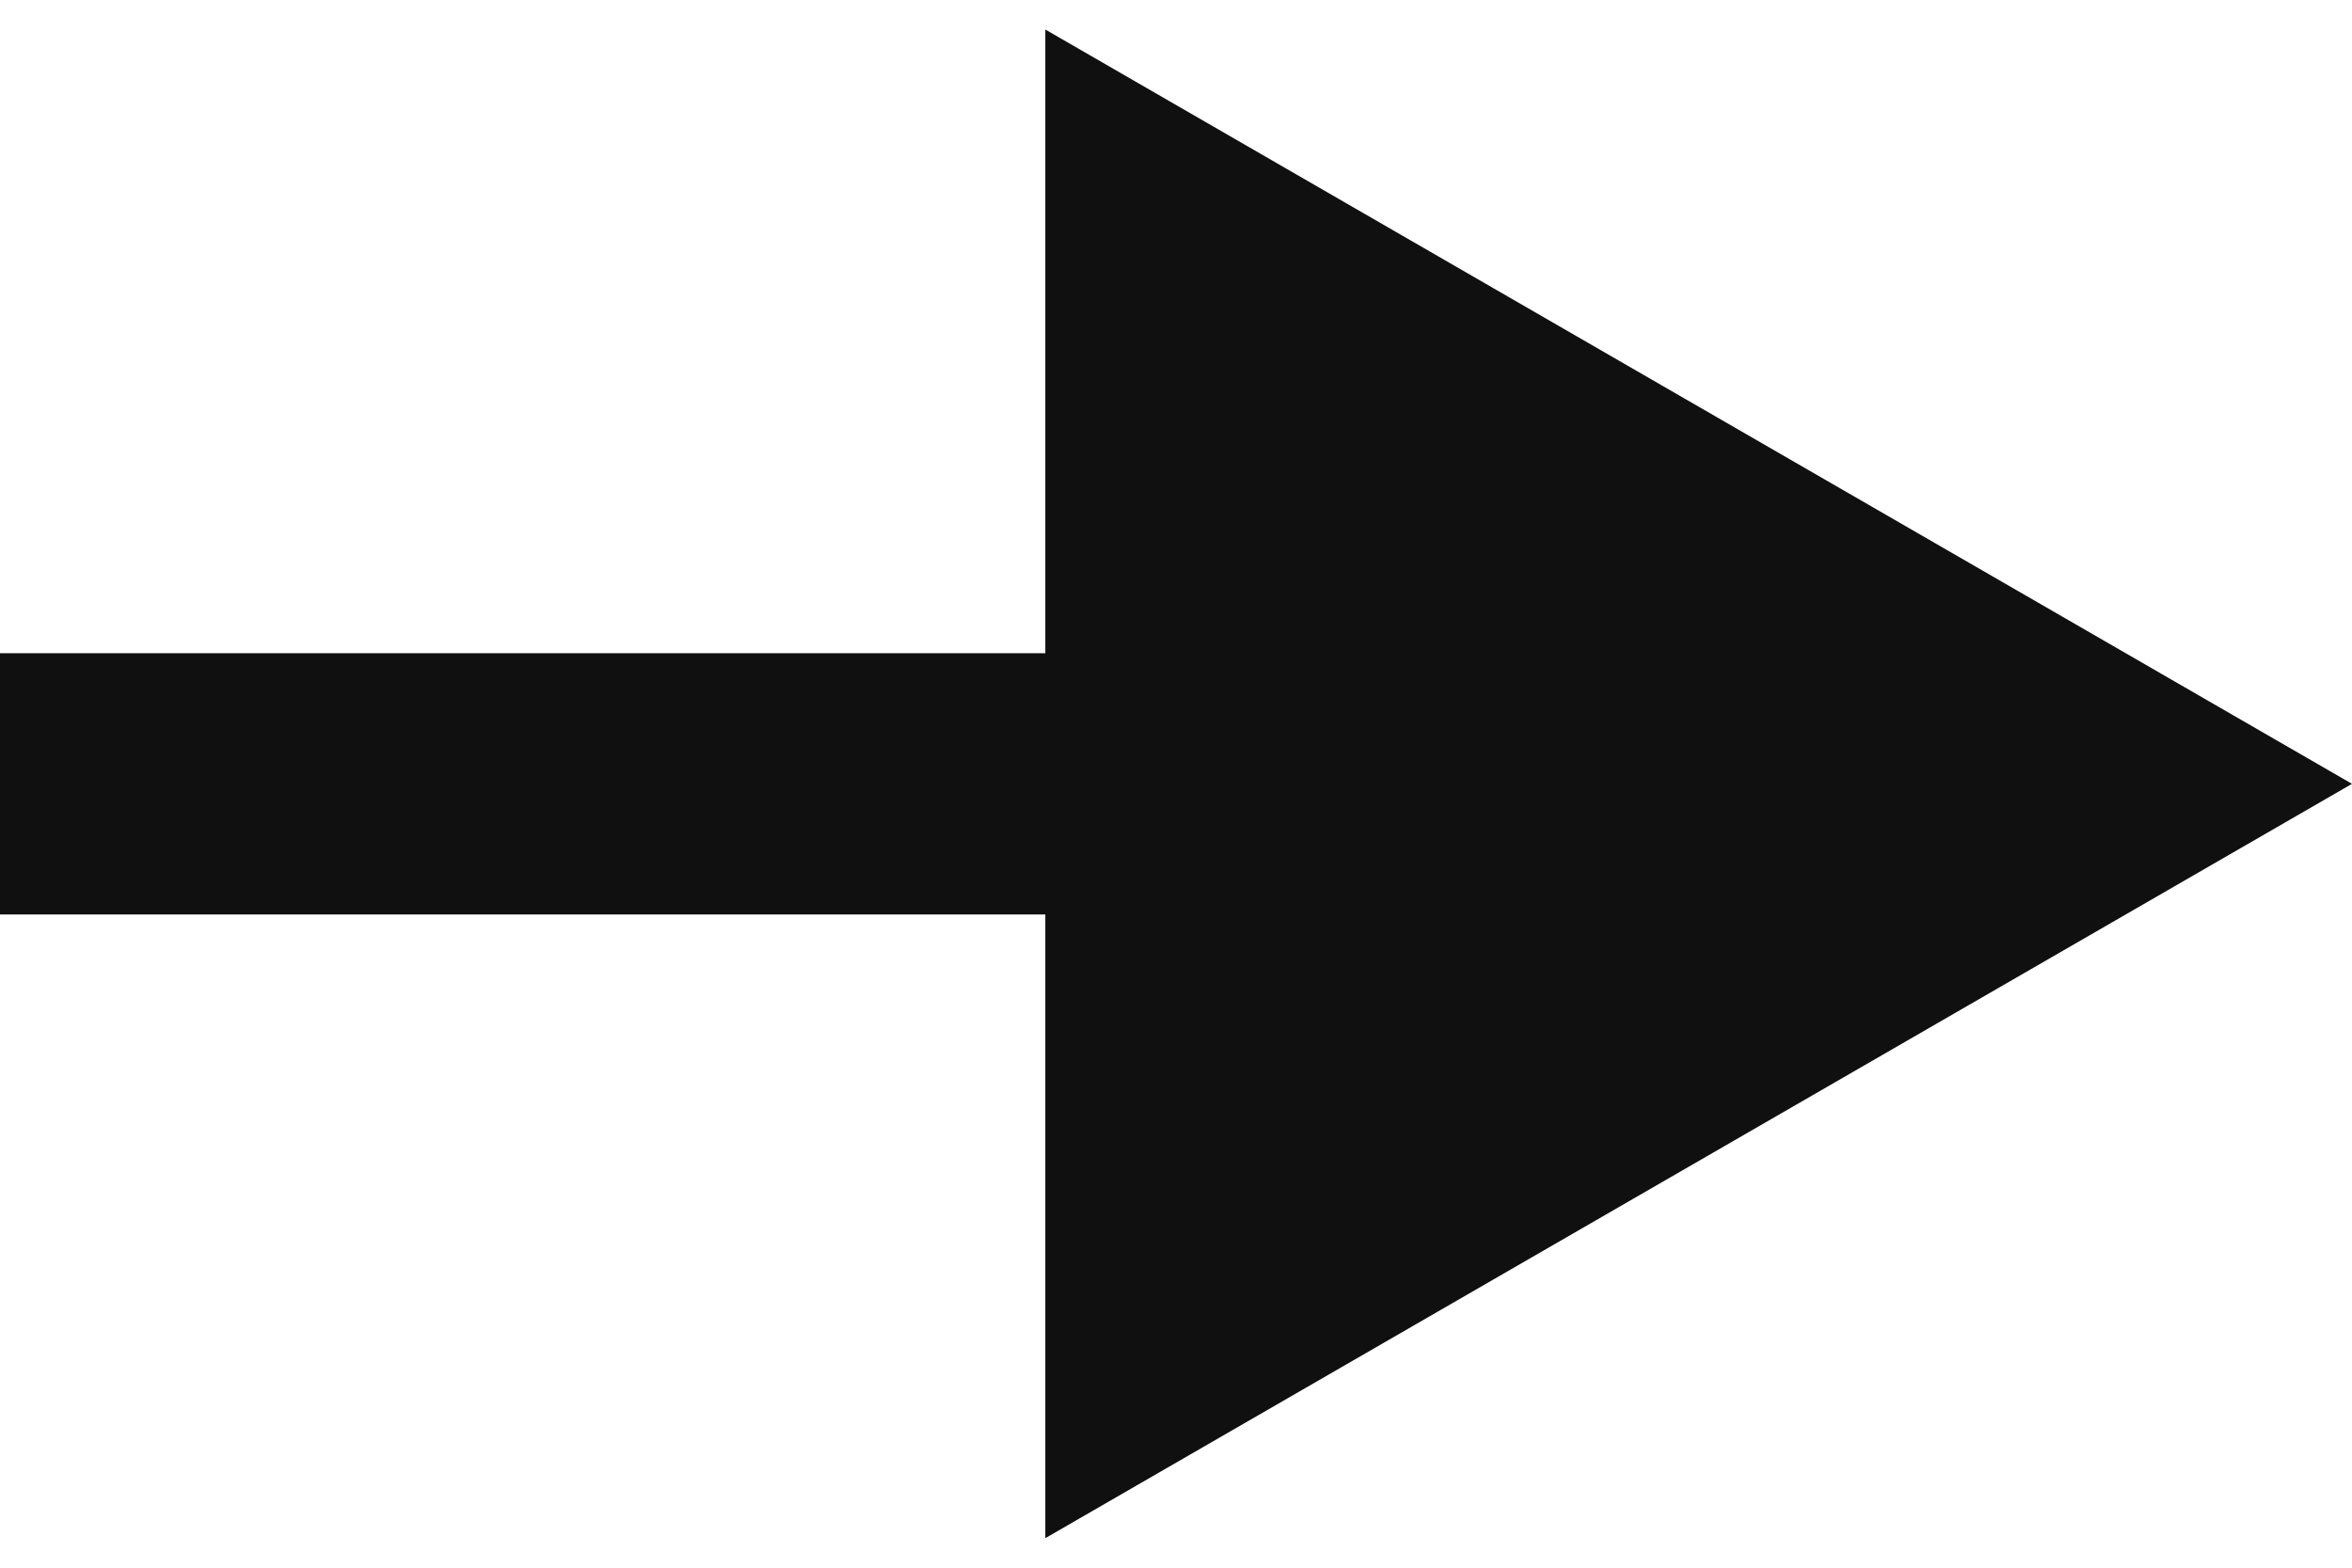 <svg width="9" height="6" viewBox="0 0 9 6" fill="none" xmlns="http://www.w3.org/2000/svg">
<path d="M9 3L4 0.113L4 5.887L9 3ZM-4.37114e-08 3.5L4.5 3.5L4.5 2.5L4.37114e-08 2.5L-4.37114e-08 3.5Z" fill="#101010"/>
</svg>
